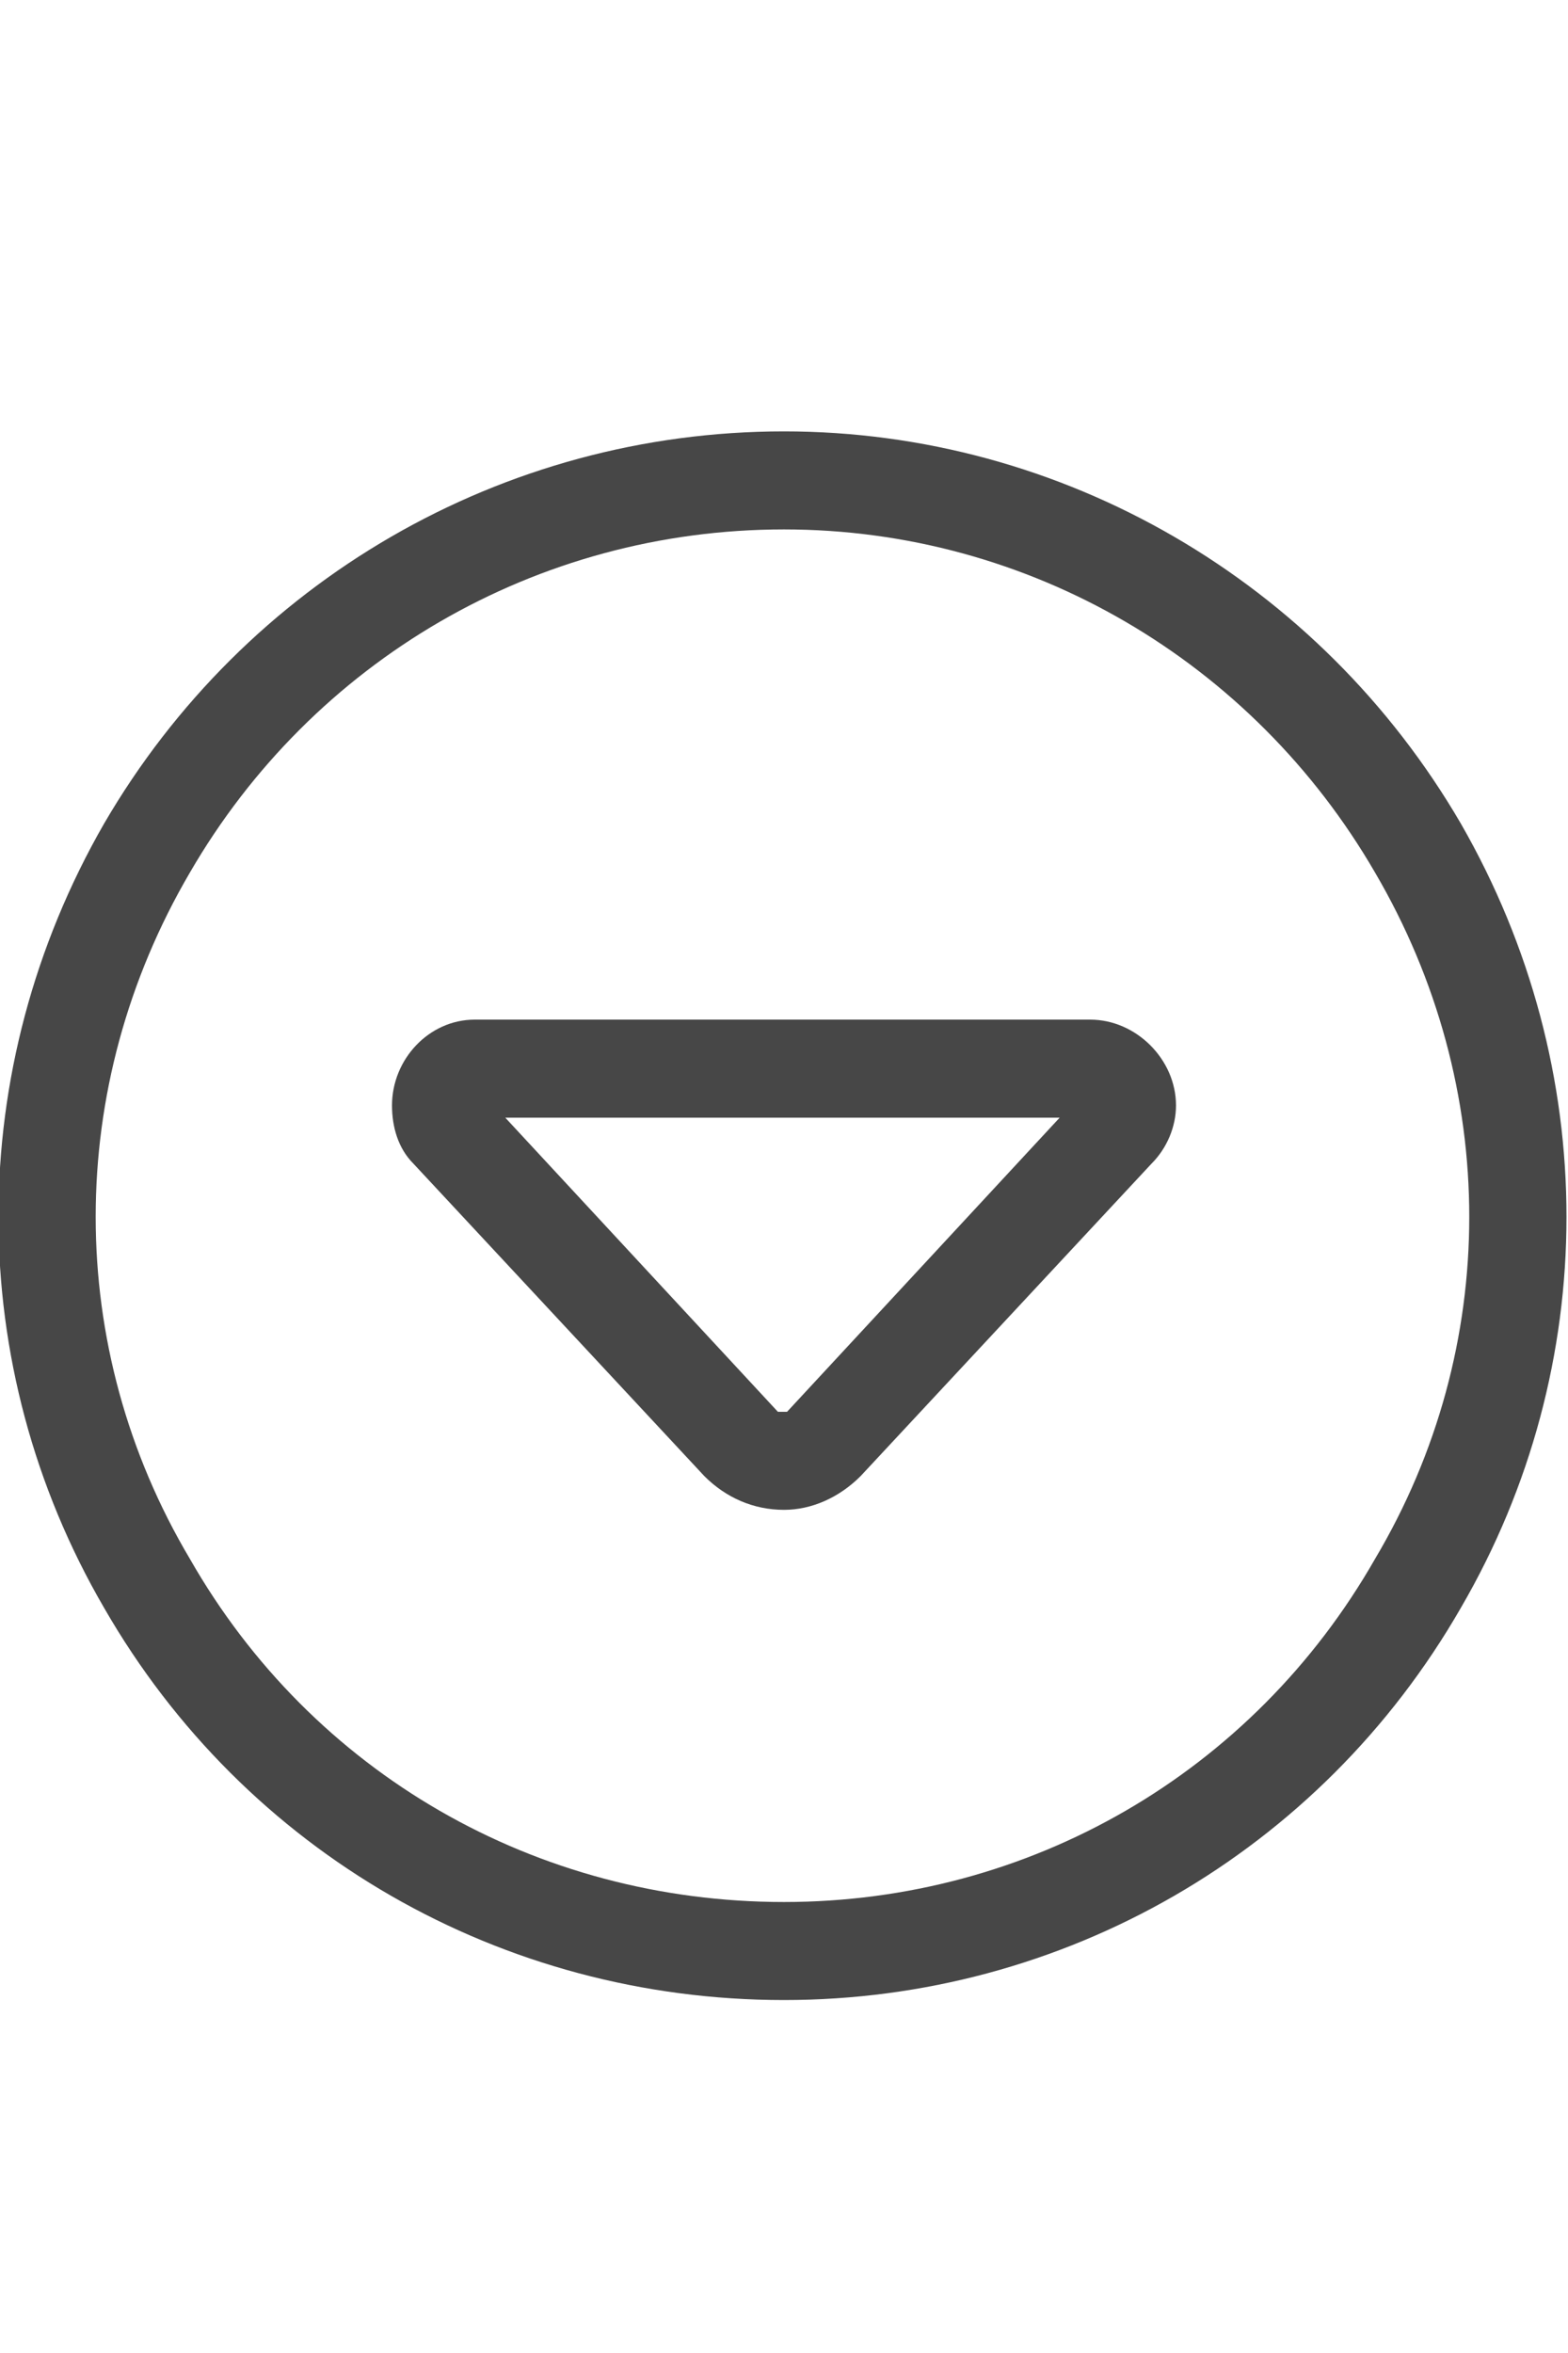 <svg width="20" height="30" viewBox="0 0 20 30" fill="none" xmlns="http://www.w3.org/2000/svg">
<g id="label-paired / lg / circle-caret-down-lg / regular" clip-path="url(#clip0_2556_17105)">
<path id="icon" d="M10 24.25C13.125 24.25 15.977 22.609 17.539 19.875C19.141 17.18 19.141 13.859 17.539 11.125C15.977 8.43 13.125 6.75 10 6.75C6.836 6.75 3.984 8.43 2.422 11.125C0.82 13.859 0.82 17.18 2.422 19.875C3.984 22.609 6.836 24.25 10 24.25ZM10 5.5C13.555 5.5 16.836 7.414 18.633 10.5C20.43 13.625 20.43 17.414 18.633 20.5C16.836 23.625 13.555 25.5 10 25.5C6.406 25.5 3.125 23.625 1.328 20.5C-0.469 17.414 -0.469 13.625 1.328 10.5C3.125 7.414 6.406 5.5 10 5.5ZM10 19.25C9.609 19.25 9.258 19.094 8.984 18.82L5.273 14.836C5.078 14.641 5 14.367 5 14.094C5 13.508 5.469 13 6.055 13H13.906C14.492 13 15 13.508 15 14.094C15 14.367 14.883 14.641 14.688 14.836L10.977 18.82C10.703 19.094 10.352 19.25 10 19.25ZM10.039 18L13.516 14.25H6.445L9.922 18C9.922 18 9.961 18 10 18H10.039Z" fill="black" fill-opacity="0.72"/>
</g>
<defs>
<clipPath id="clip0_2556_17105">
<rect width="20" height="30" fill="white"/>
</clipPath>
</defs>
</svg>
